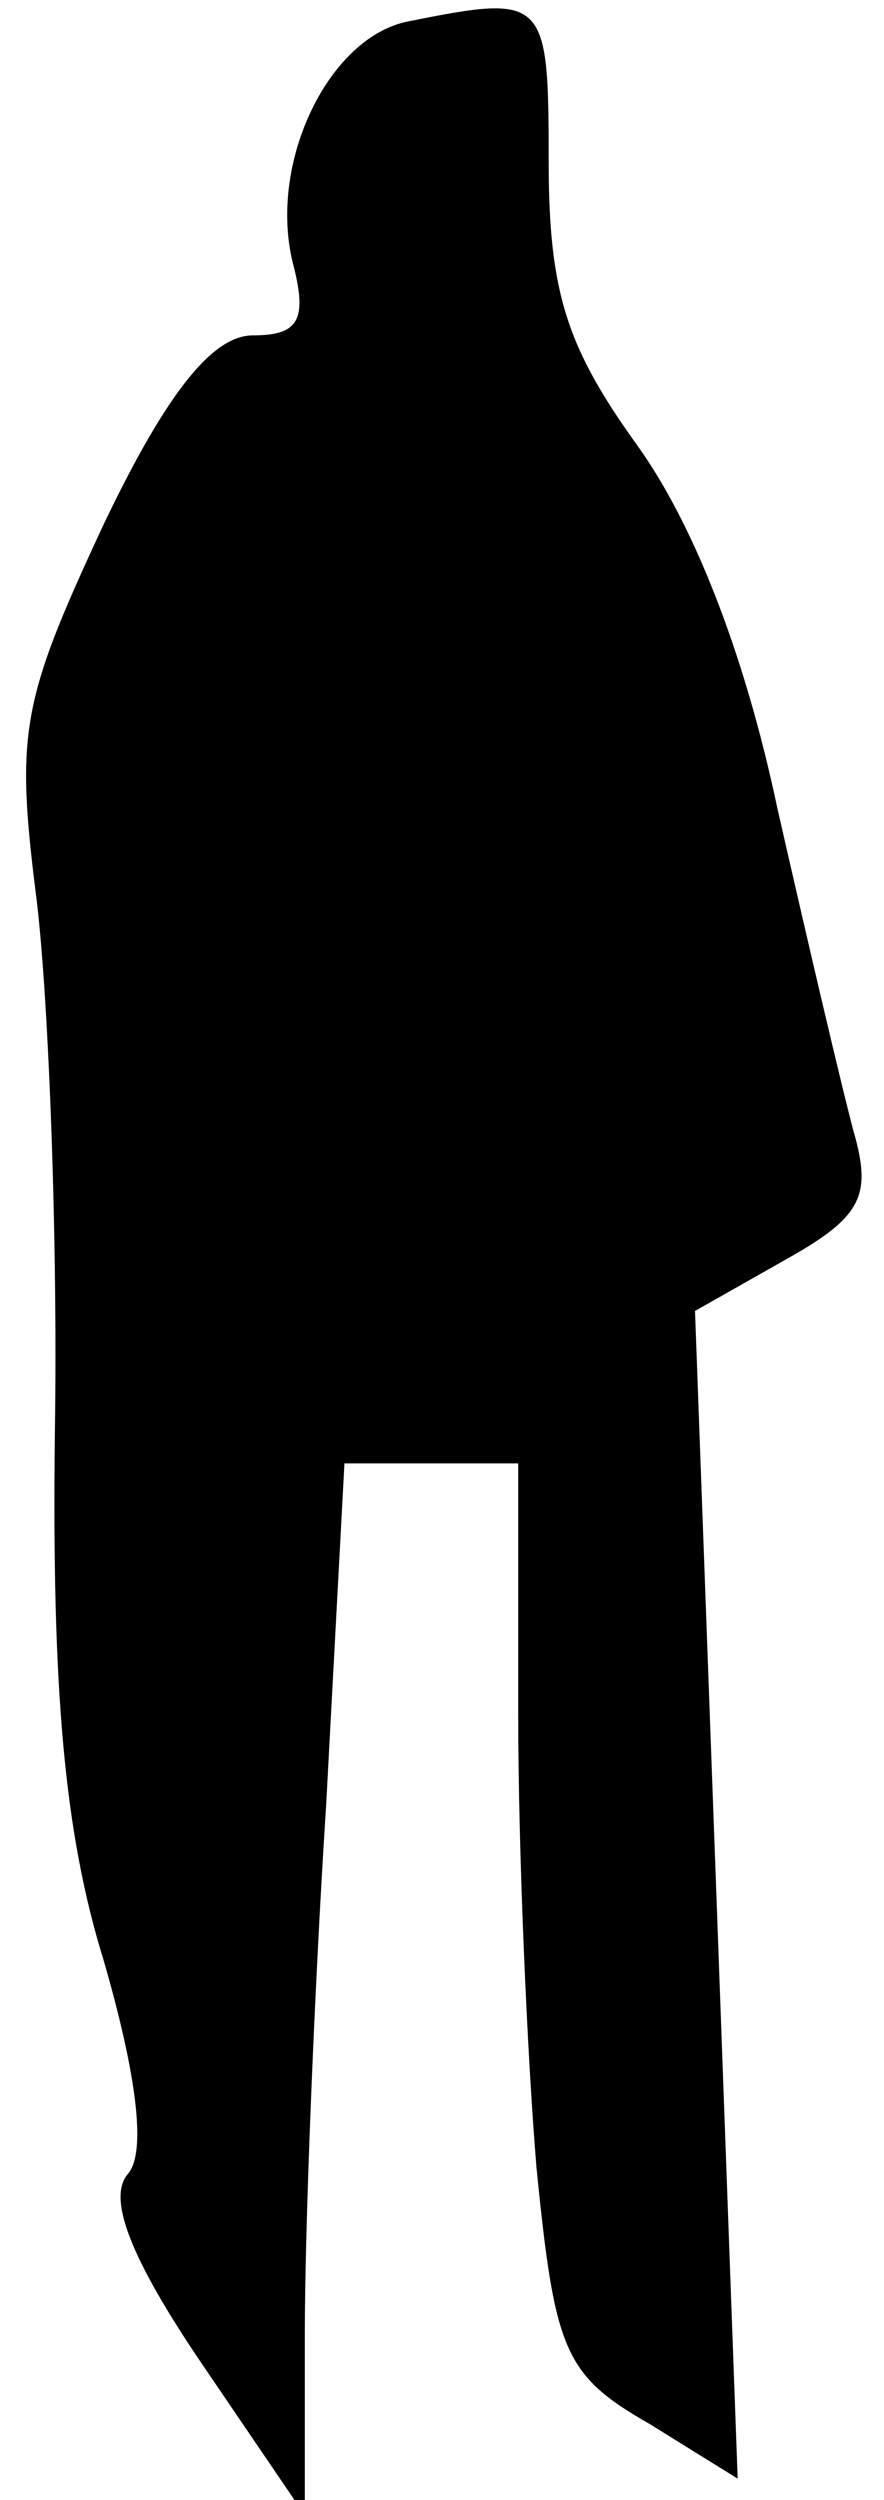 <?xml version="1.0" standalone="no"?>
<!DOCTYPE svg PUBLIC "-//W3C//DTD SVG 20010904//EN"
 "http://www.w3.org/TR/2001/REC-SVG-20010904/DTD/svg10.dtd">
<svg version="1.0" xmlns="http://www.w3.org/2000/svg"
 width="29pt" height="82pt" viewBox="0 0 29 82"
 preserveAspectRatio="xMidYMid meet">
<g transform="translate(0,82) scale(0.1,-0.1)"
fill="#000000" stroke="none">
<path fill="#000000" stroke="none" d="M134 813 c-26 -5 -46 -46 -38 -79 5
-19 2 -24 -13 -24 -13 0 -28 -18 -49 -62 -27 -58 -29 -68 -22 -123 4 -33 7
-112 6 -175 -1 -84 3 -131 16 -173 11 -38 14 -63 8 -70 -7 -8 1 -28 24 -62
l34 -50 0 60 c0 33 3 111 7 173 l6 112 29 0 28 0 0 -82 c0 -46 3 -113 6 -149
6 -60 9 -68 37 -84 l29 -18 -7 192 -7 191 30 17 c25 14 28 21 22 42 -4 15 -15
62 -25 106 -11 52 -28 94 -46 119 -23 32 -29 50 -29 93 0 54 -1 55 -46 46z"/>
</g>
</svg>
